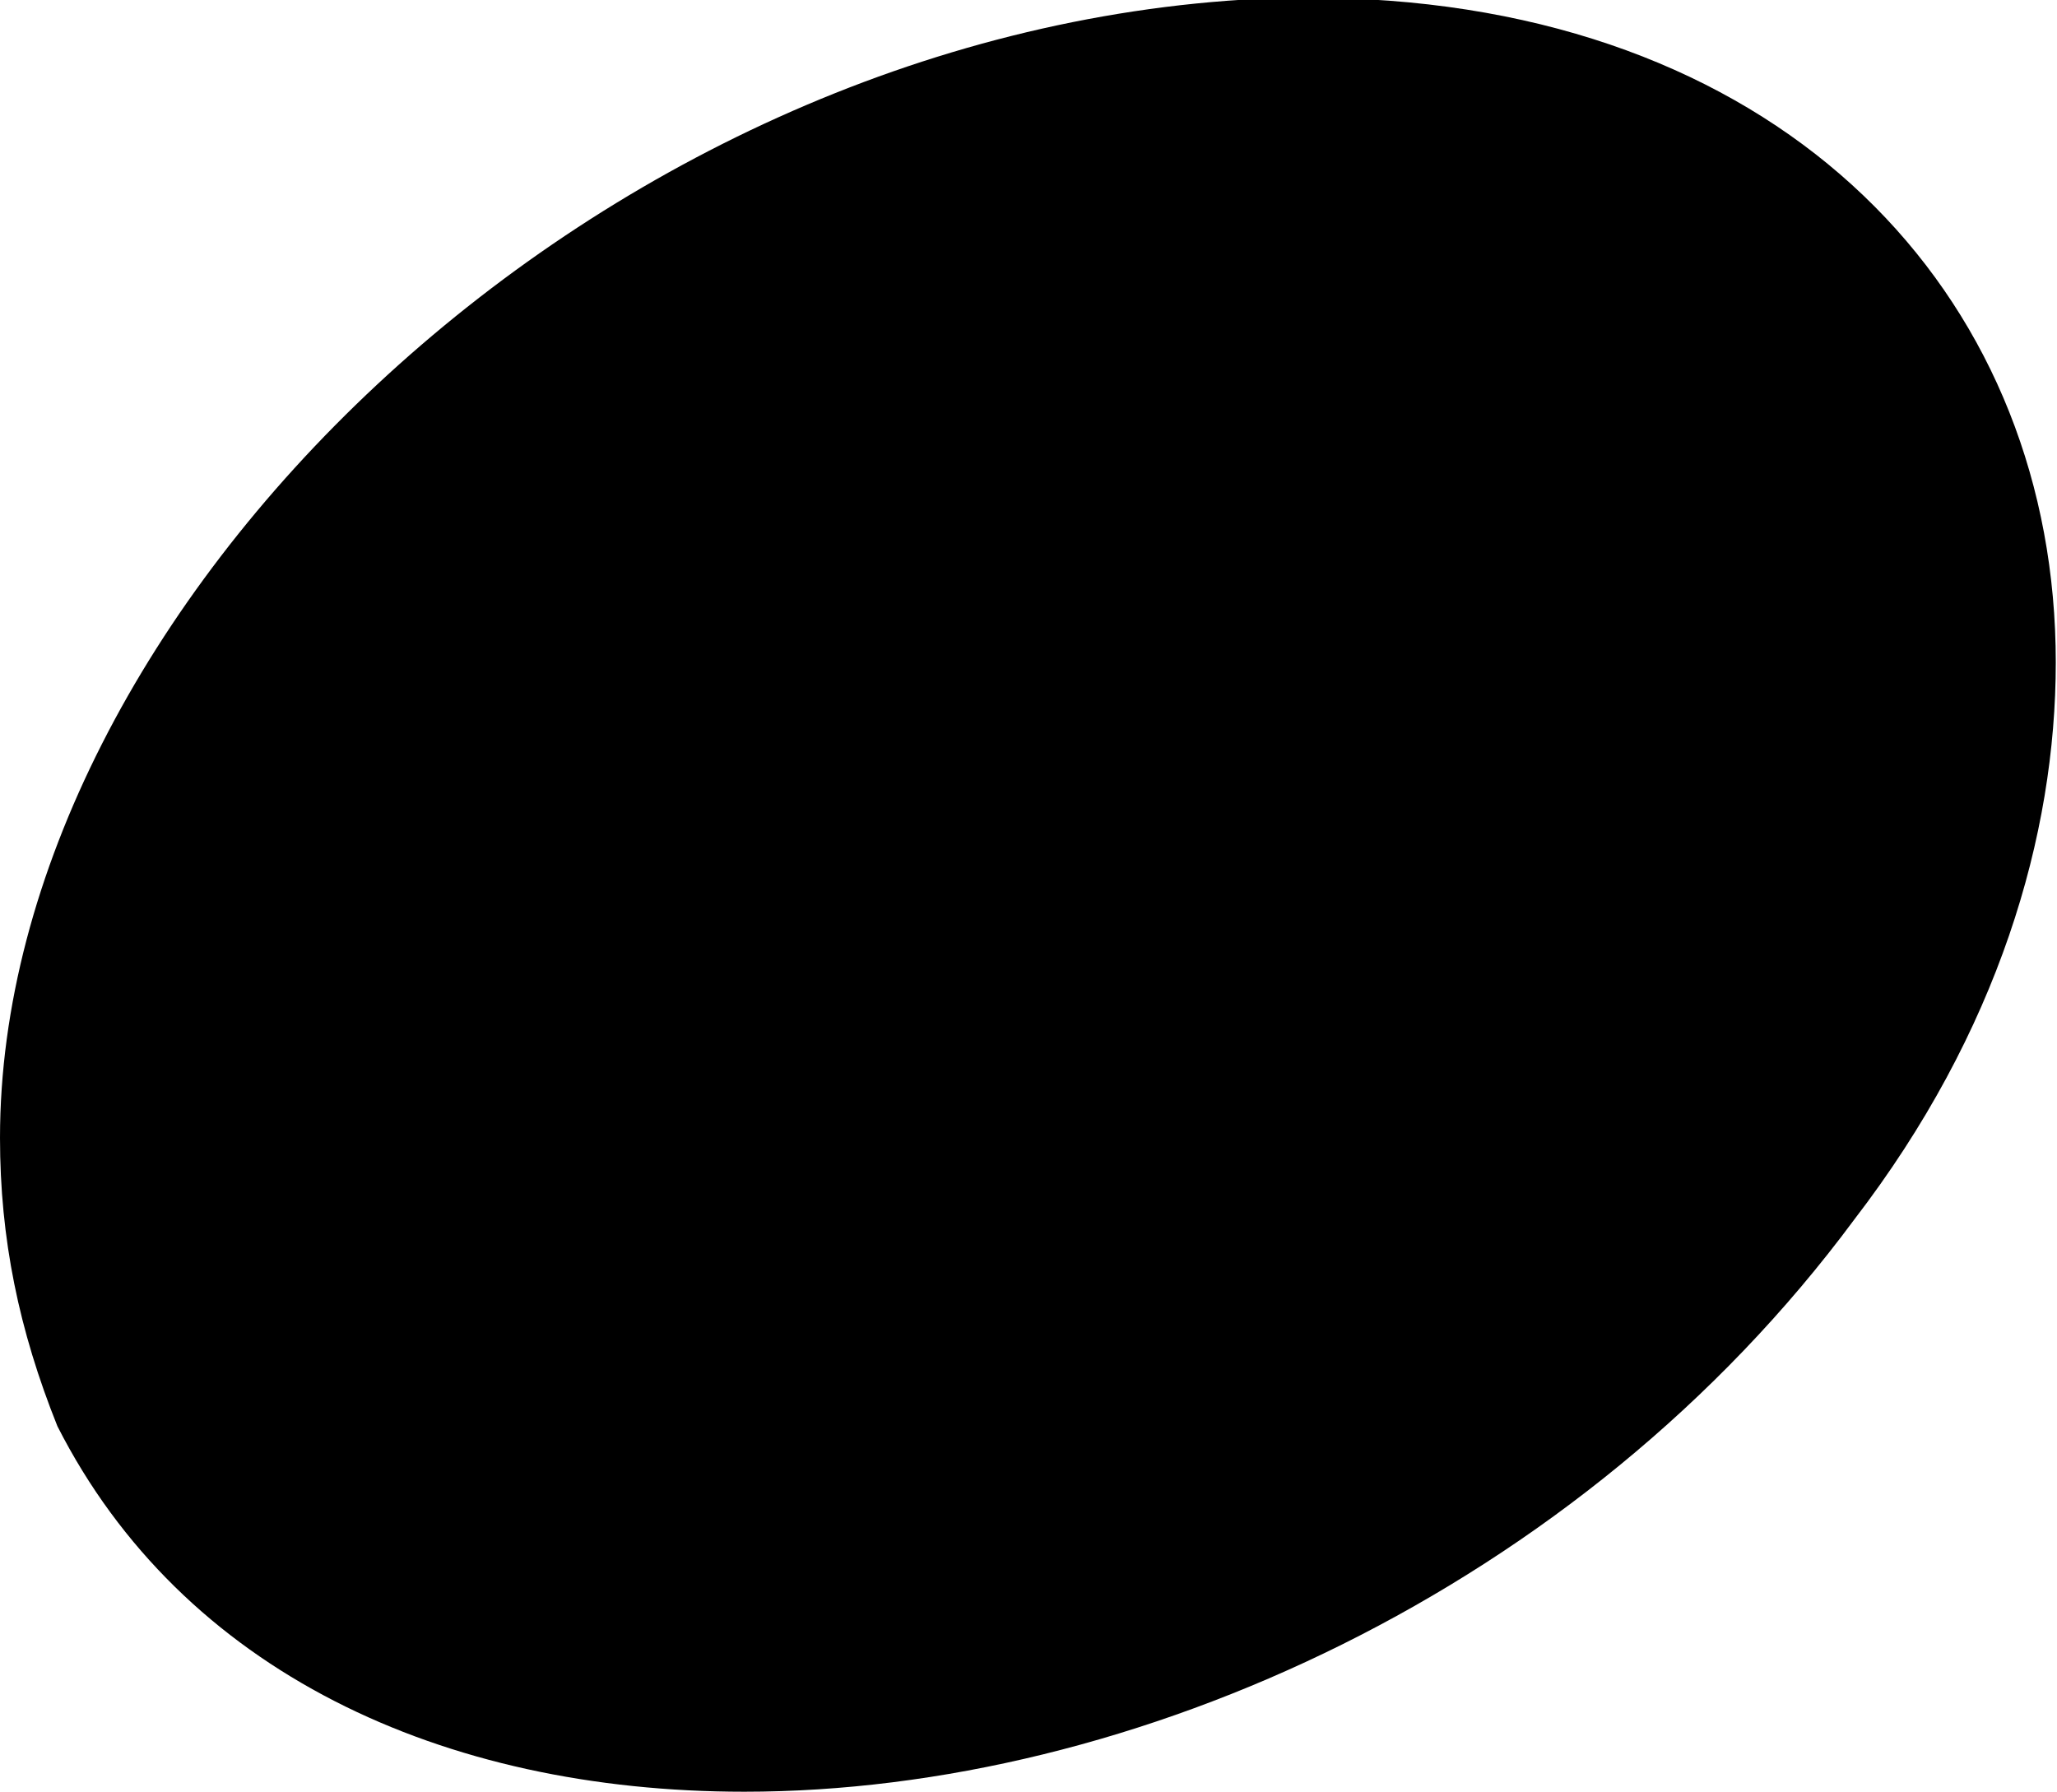 <?xml version="1.0" encoding="UTF-8" standalone="no"?>
<!-- Created with Inkscape (http://www.inkscape.org/) -->

<svg
   xmlns:dc="http://purl.org/dc/elements/1.1/"
   xmlns:cc="http://creativecommons.org/ns#"
   xmlns:rdf="http://www.w3.org/1999/02/22-rdf-syntax-ns#"
   xmlns:svg="http://www.w3.org/2000/svg"
   xmlns="http://www.w3.org/2000/svg"
   xmlns:sodipodi="http://sodipodi.sourceforge.net/DTD/sodipodi-0.dtd"
   xmlns:inkscape="http://www.inkscape.org/namespaces/inkscape"
   width="3.366mm"
   height="2.933mm"
   viewBox="0 0 3.366 2.933"
   version="1.1"
   id="svg8"
   inkscape:version="0.92.4 (5da689c313, 2019-01-14)"
   sodipodi:docname="notehead.svg">
  <defs
     id="defs2" />
  <sodipodi:namedview
     id="base"
     pagecolor="#ffffff"
     bordercolor="#666666"
     borderopacity="1.0"
     inkscape:pageopacity="0.0"
     inkscape:pageshadow="2"
     inkscape:zoom="10.806795"
     inkscape:cx="21.012586"
     inkscape:cy="-7.226952"
     inkscape:document-units="mm"
     inkscape:current-layer="layer1"
     showgrid="false"
     inkscape:window-width="2560"
     inkscape:window-height="1377"
     inkscape:window-x="2552"
     inkscape:window-y="-8"
     inkscape:window-maximized="1"
     fit-margin-top="0"
     fit-margin-left="0"
     fit-margin-right="0"
     fit-margin-bottom="0" />
  <g
     inkscape:label="Layer 1"
     inkscape:groupmode="layer"
     id="layer1"
     transform="translate(-139.89,-45.169)">
    <path
       d="m 139.89,46.631 m 2.06,-1.463 c 0.031,0 0.079,0 0.086,0 0,0 0.008,0 0.008,0 0,0 0.047,0 0.086,0 0.708,0.039 1.124,0.503 1.124,1.085 0,0.283 -0.094,0.605 -0.33,0.912 -0.448,0.605 -1.18,0.936 -1.816,0.936 -0.495,0 -0.92,-0.197 -1.124,-0.598 -0.063,-0.157 -0.094,-0.307 -0.094,-0.472 0,-0.857 0.959,-1.809 2.06,-1.864"
       id="path5"
       inkscape:connector-curvature="0"
       style="fill:#000000;stroke:none;stroke-width:0.084;stroke-dasharray:none" />
  </g>
</svg>
